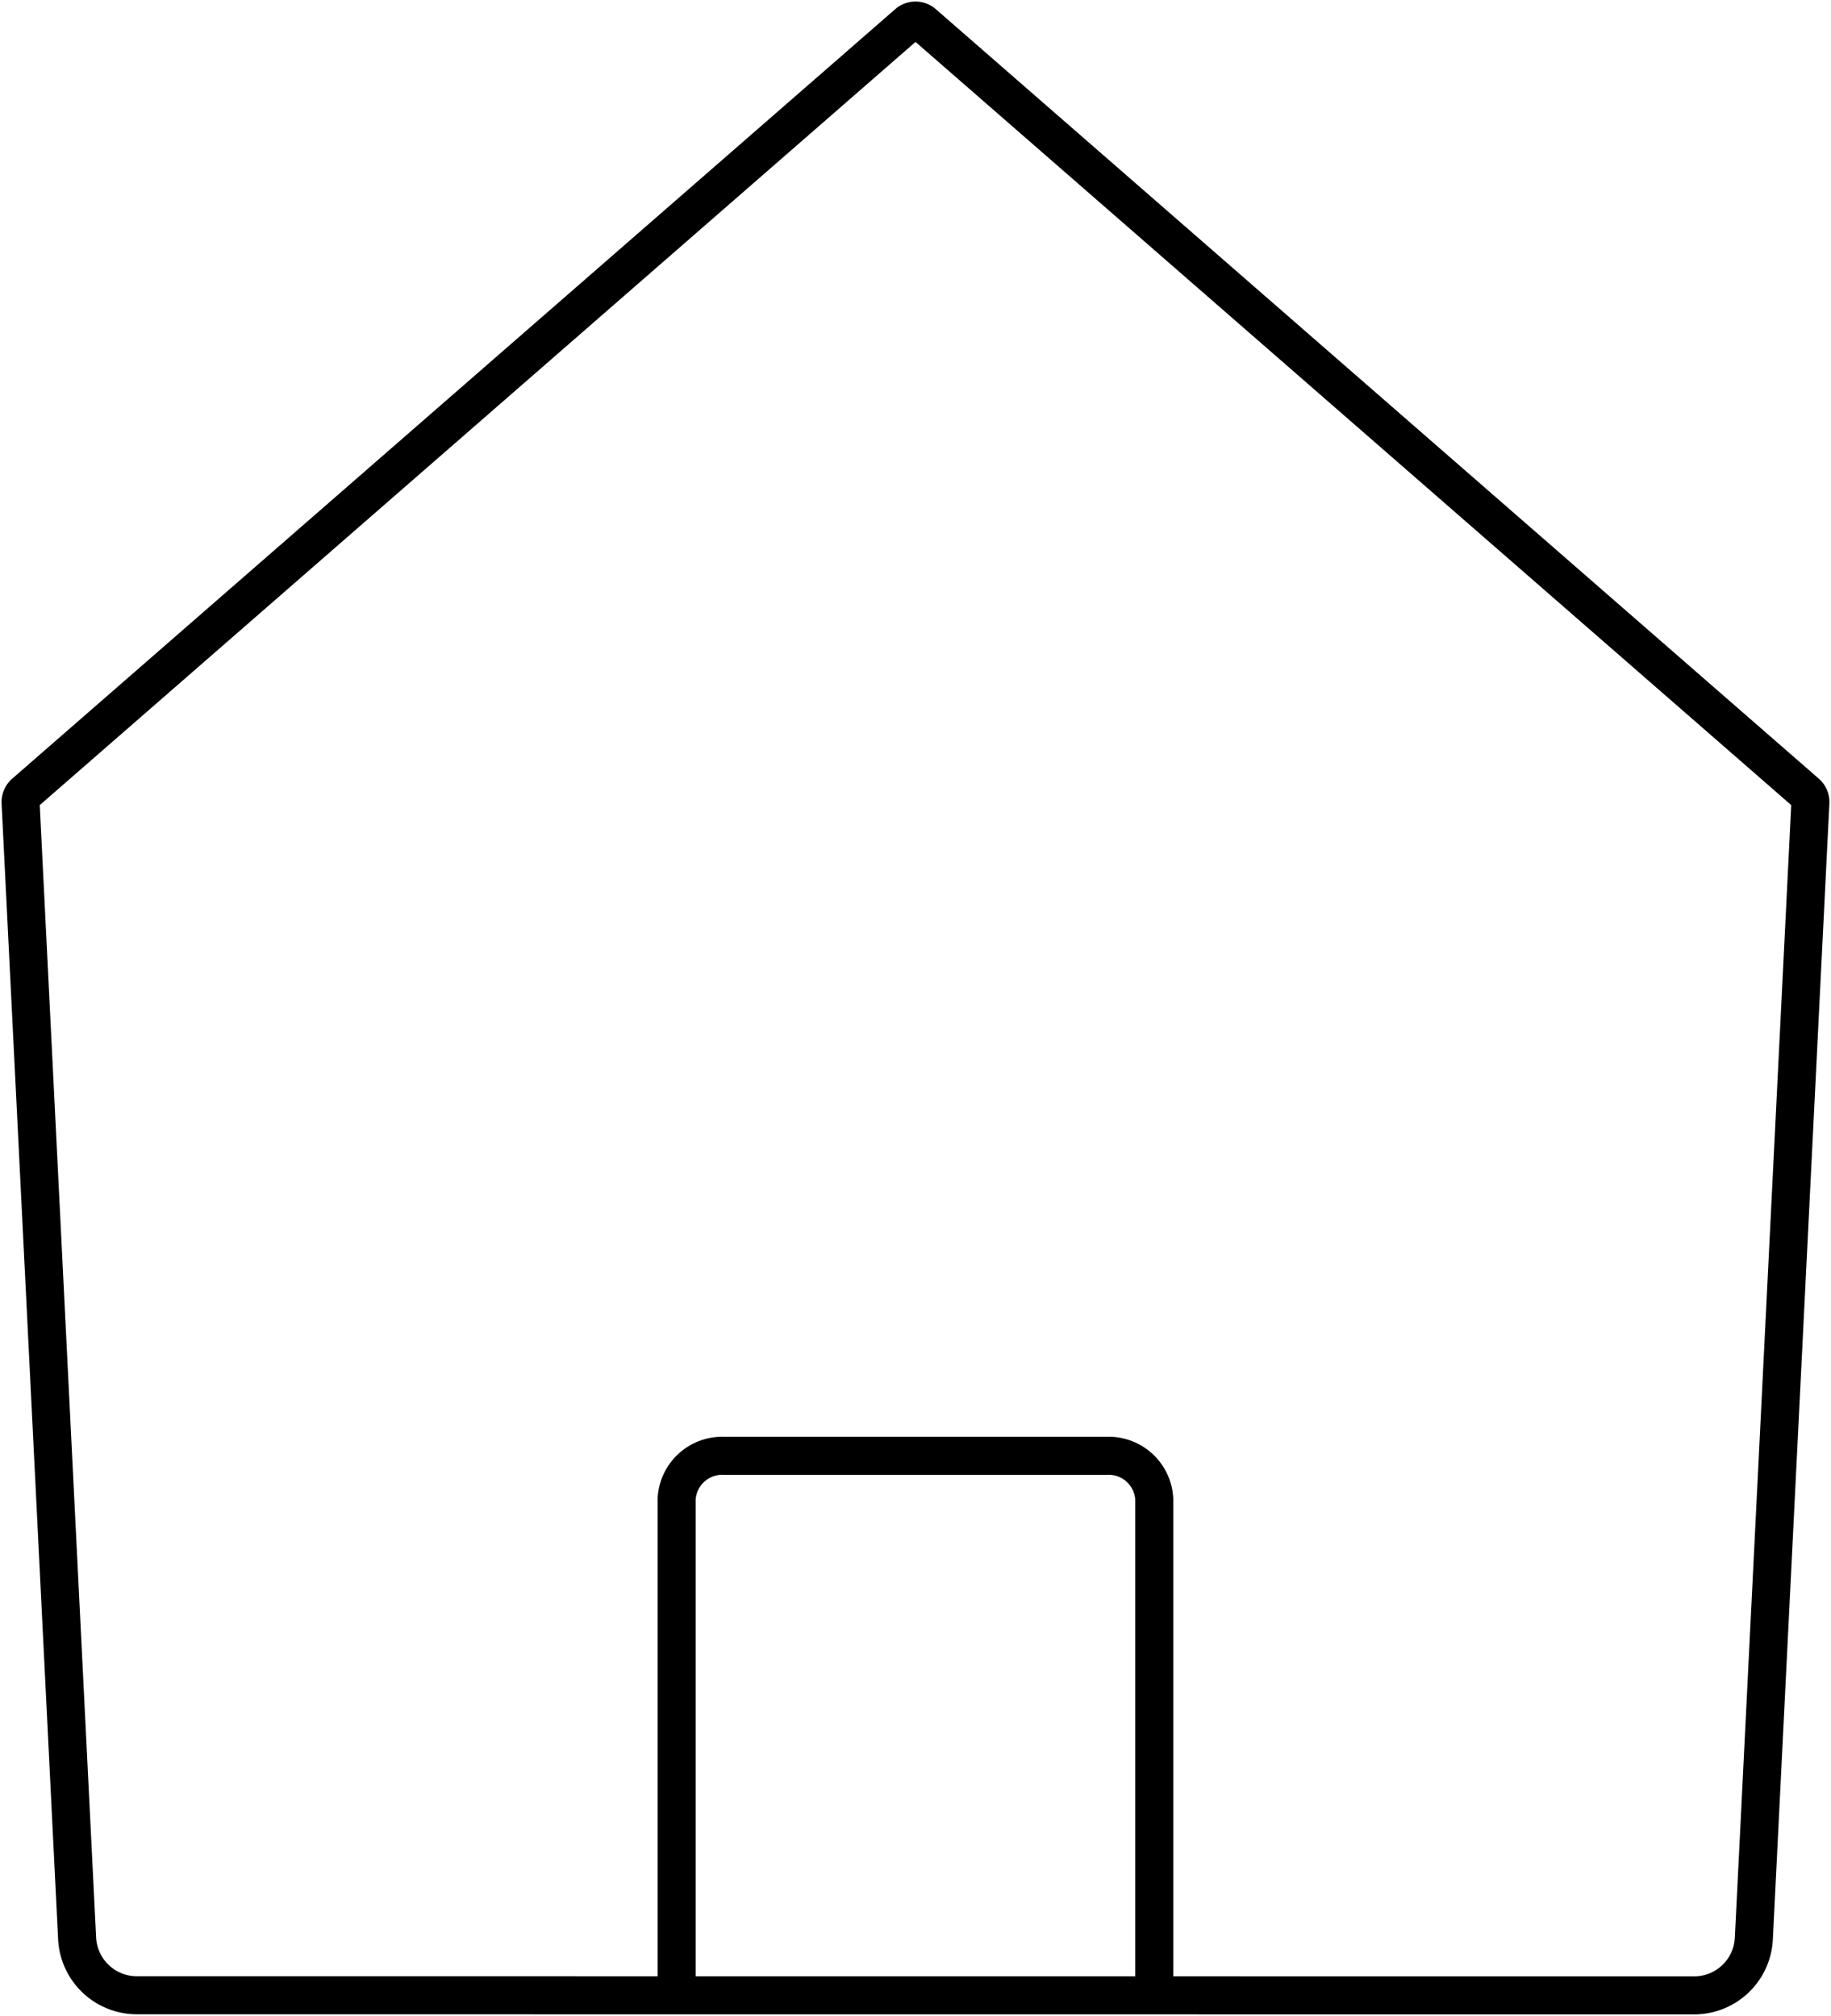 <svg xmlns="http://www.w3.org/2000/svg" xmlns:xlink="http://www.w3.org/1999/xlink" width="48.133" height="53" viewBox="0 0 48.133 53">
  <defs>
    <clipPath id="clip-path">
      <rect id="Rechteck_63" data-name="Rechteck 63" width="48.133" height="53" fill="none"/>
    </clipPath>
  </defs>
  <g id="Gruppe_69" data-name="Gruppe 69" transform="translate(0 -4)">
    <g id="Gruppe_68" data-name="Gruppe 68" transform="translate(0 4)" clip-path="url(#clip-path)">
      <path id="Pfad_81" data-name="Pfad 81" d="M3.553,52.418a1.573,1.573,0,0,1-1.567-1.5L.5,21.06A.319.319,0,0,1,.618,20.8L23.83.569a.312.312,0,0,1,.392,0L47.433,20.8a.315.315,0,0,1,.117.262L46.064,50.921a1.571,1.571,0,0,1-1.566,1.5Z" transform="translate(0.041 0.041)" fill="none" stroke="#000" stroke-linecap="round" stroke-linejoin="round" stroke-width="1"/>
      <path id="Pfad_82" data-name="Pfad 82" d="M29,49.57V36.532a1.2,1.2,0,0,0-1.255-1.145H17.7a1.2,1.2,0,0,0-1.256,1.145V49.57" transform="translate(1.343 2.889)" fill="none" stroke="#000" stroke-linejoin="round" stroke-width="1"/>
    </g>
  </g>
</svg>
